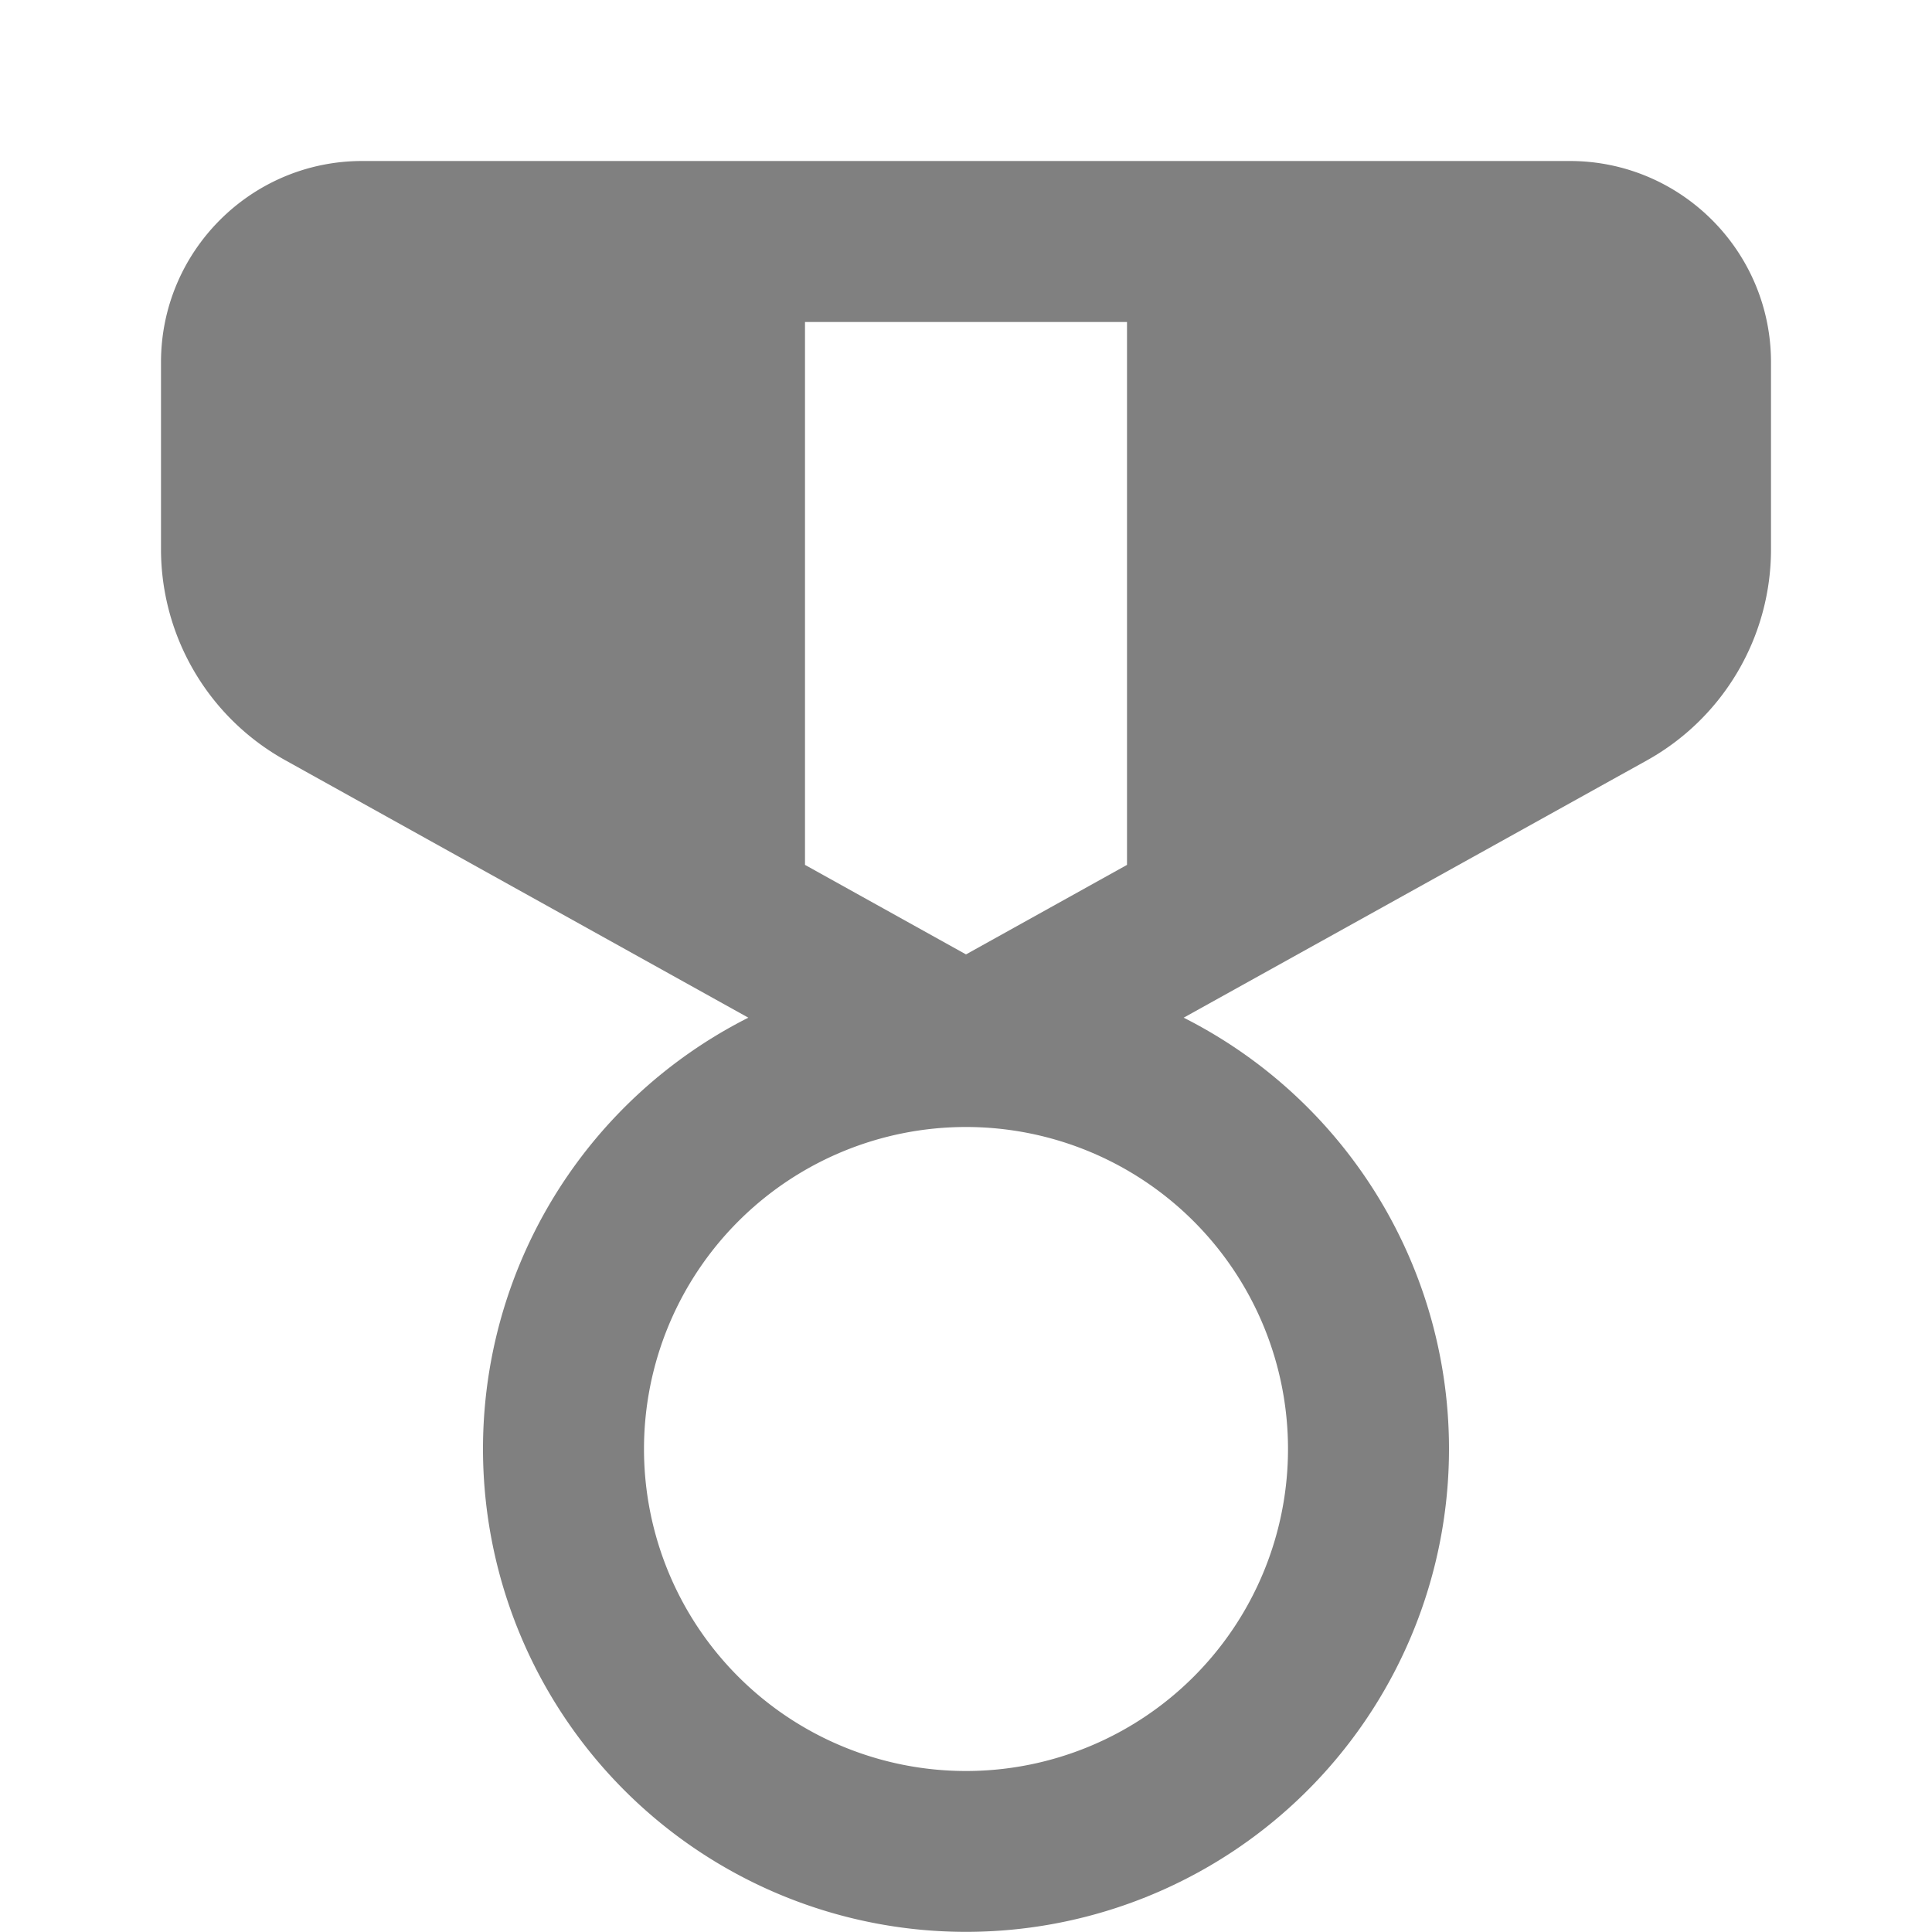 <svg xmlns="http://www.w3.org/2000/svg" width="30" height="30" viewBox="0 0 12 12"><path fill="gray" d="M2.25 1C1.56 1 1 1.56 1 2.25v1.162a1.5 1.5 0 0 0 .772 1.31l2.876 1.599a3 3 0 1 0 2.704 0l2.877-1.598A1.5 1.5 0 0 0 11 3.412V2.25C11 1.56 10.44 1 9.75 1h-7.5ZM5 5.372V2h2v3.372l-1 .556l-1-.556ZM8 9a2 2 0 1 1-4 0a2 2 0 0 1 4 0Z"/></svg>